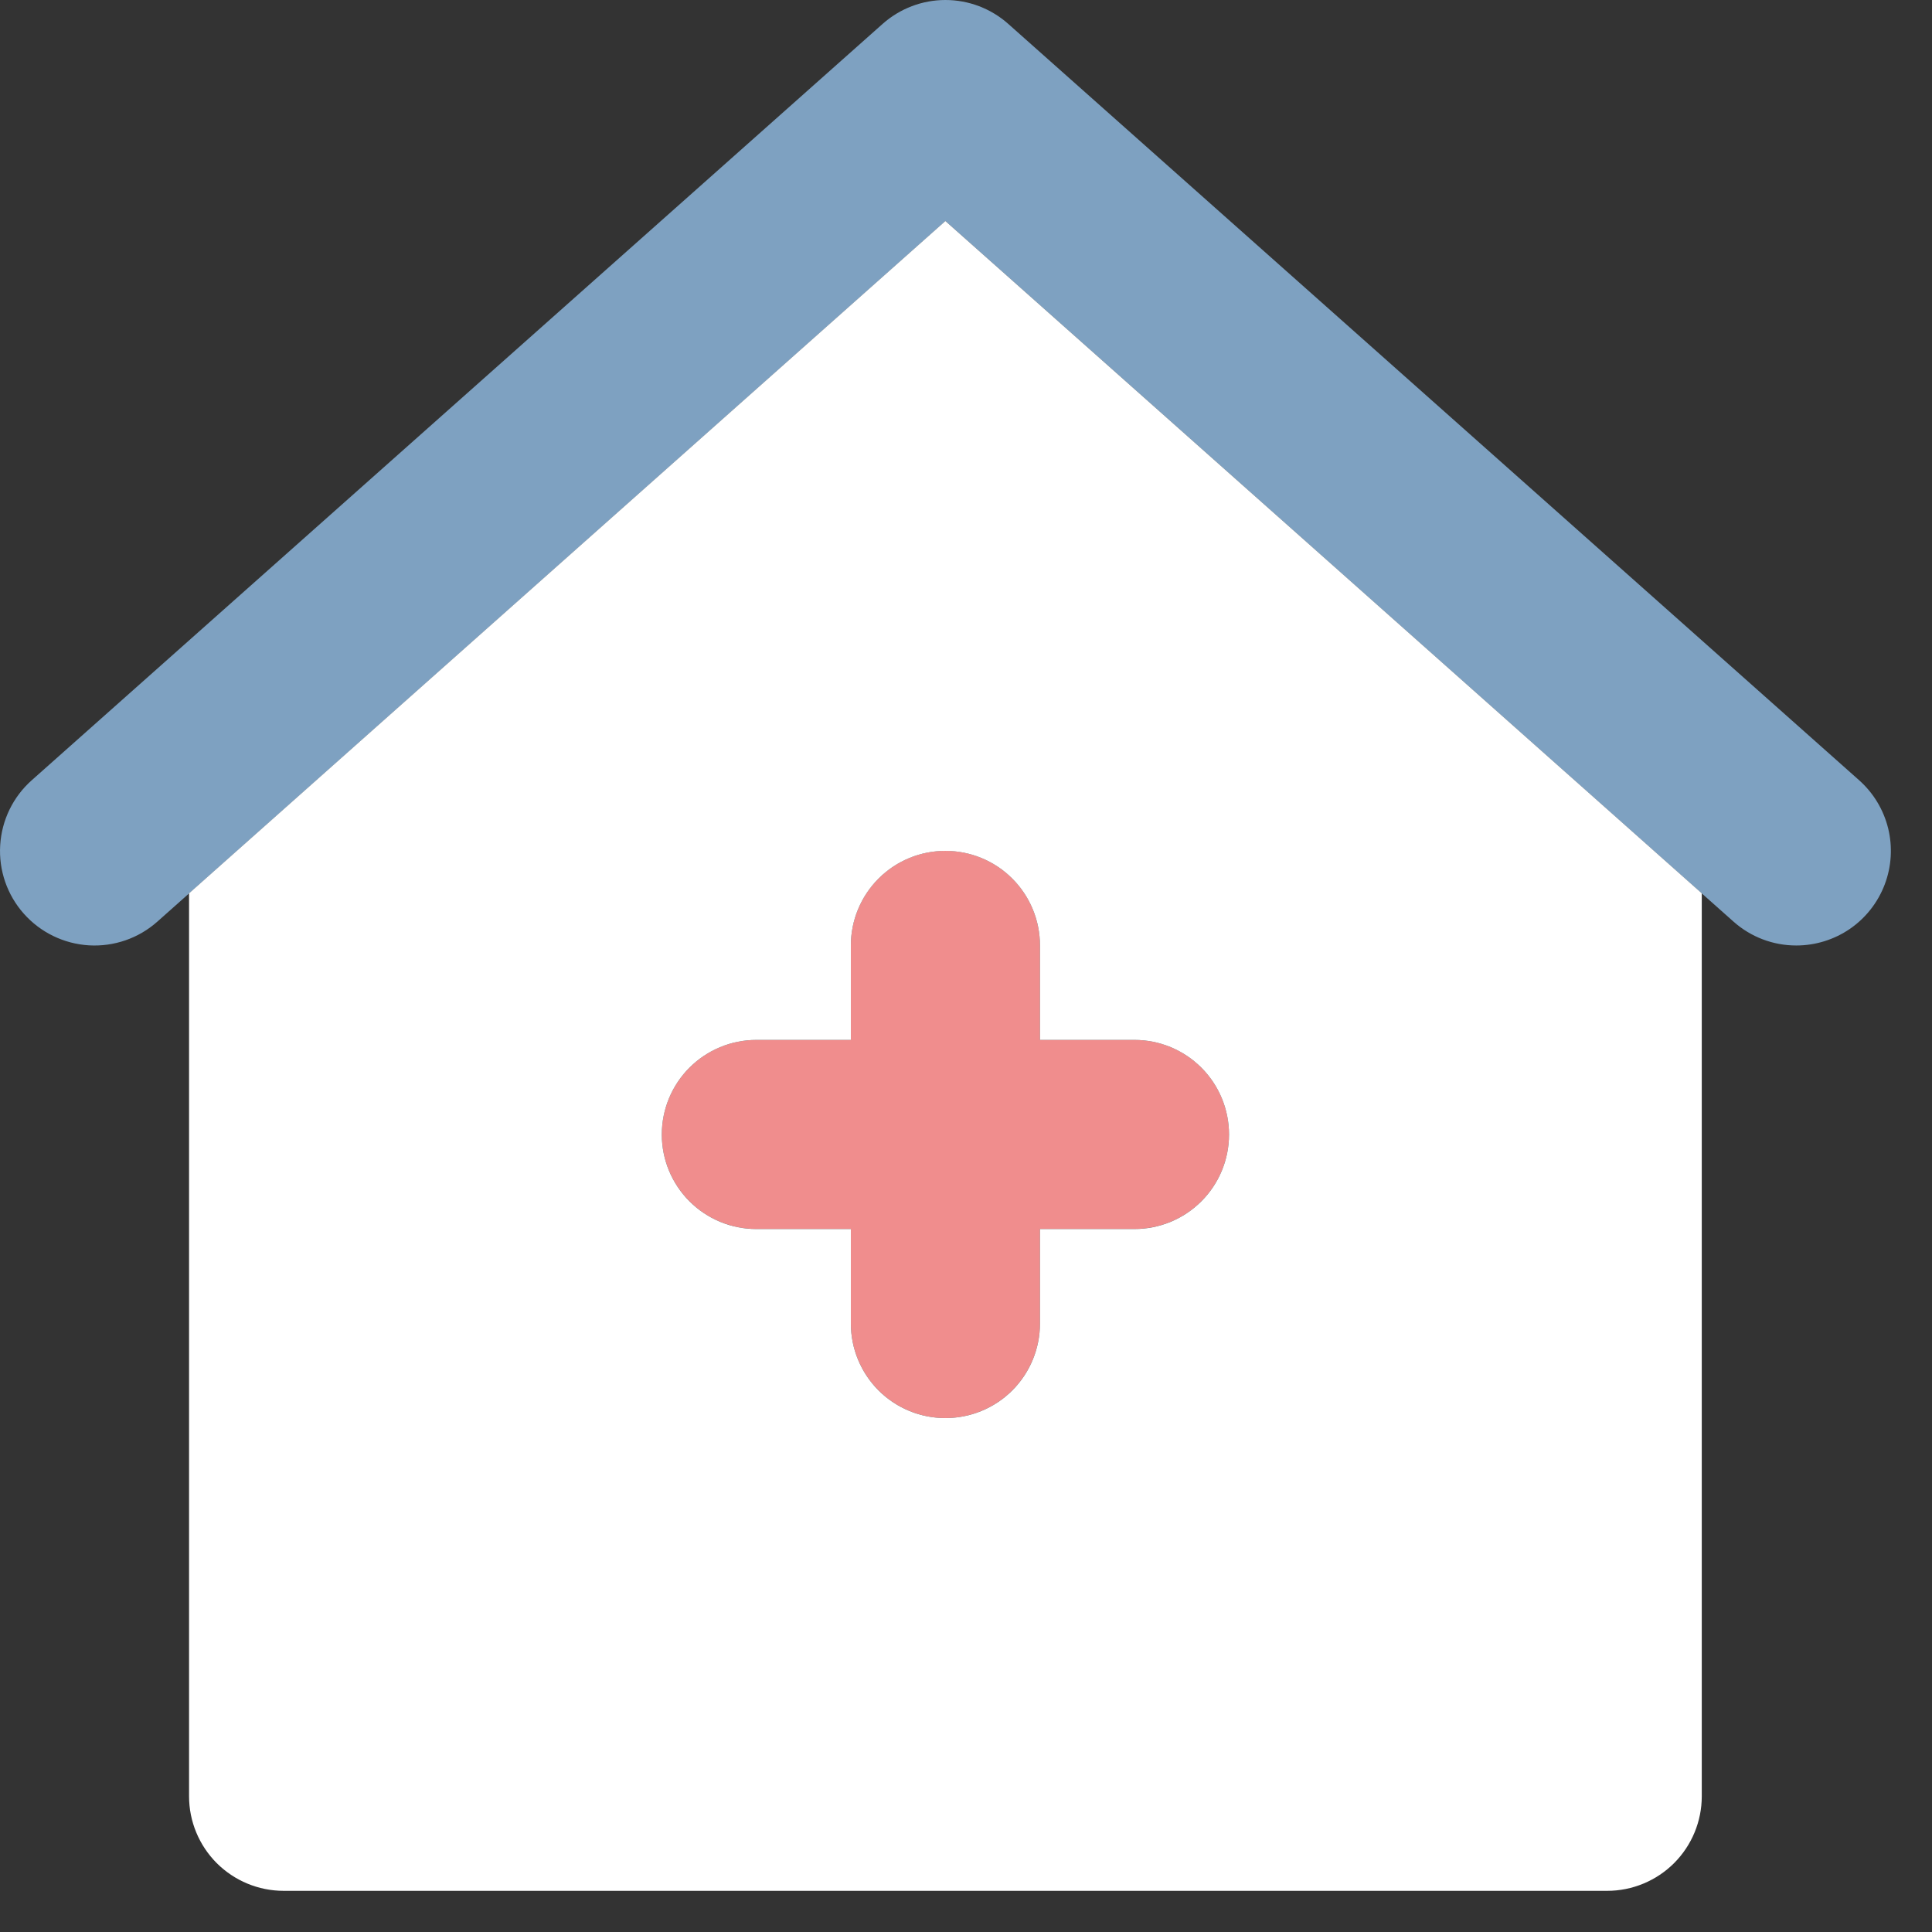 <svg width="42" height="42" viewBox="0 0 42 42" fill="none" xmlns="http://www.w3.org/2000/svg">
<rect x="0" y="0" width="42" height="42" fill="#333333" stroke="none"/>
<path d="M39.05 20.554C38.547 20.555 38.062 20.37 37.686 20.036L20.553 4.806L3.42 20.036C3.013 20.398 2.478 20.583 1.934 20.551C1.389 20.518 0.88 20.271 0.518 19.863C0.156 19.456 -0.029 18.921 0.004 18.377C0.036 17.832 0.283 17.323 0.691 16.961L19.188 0.519C19.564 0.185 20.05 0 20.553 0C21.056 0 21.542 0.185 21.918 0.519L40.415 16.961C40.727 17.238 40.947 17.603 41.047 18.008C41.146 18.413 41.12 18.839 40.972 19.228C40.824 19.618 40.561 19.954 40.218 20.191C39.875 20.427 39.467 20.554 39.05 20.554Z" fill="#7EA1C1"/>
<path d="M24.663 22.607H22.608V20.551C22.608 20.006 22.391 19.483 22.006 19.098C21.62 18.713 21.098 18.496 20.552 18.496C20.007 18.496 19.485 18.713 19.099 19.098C18.714 19.483 18.497 20.006 18.497 20.551V22.607H16.442C15.897 22.607 15.374 22.823 14.989 23.209C14.603 23.594 14.387 24.117 14.387 24.662C14.387 25.207 14.603 25.73 14.989 26.115C15.374 26.501 15.897 26.717 16.442 26.717H18.497V28.772C18.497 29.317 18.714 29.84 19.099 30.226C19.485 30.611 20.007 30.828 20.552 30.828C21.098 30.828 21.62 30.611 22.006 30.226C22.391 29.84 22.608 29.317 22.608 28.772V26.717H24.663C25.208 26.717 25.731 26.501 26.116 26.115C26.502 25.73 26.718 25.207 26.718 24.662C26.718 24.117 26.502 23.594 26.116 23.209C25.731 22.823 25.208 22.607 24.663 22.607Z" fill="#F08D8D"/>
<path d="M20.552 4.805L4.11 19.42V39.05C4.11 39.595 4.327 40.117 4.712 40.503C5.098 40.888 5.621 41.105 6.166 41.105H34.939C35.484 41.105 36.007 40.888 36.393 40.503C36.778 40.117 36.995 39.595 36.995 39.05V19.42L20.552 4.805ZM24.663 26.718H22.608V28.773C22.608 29.318 22.391 29.841 22.006 30.227C21.62 30.612 21.098 30.828 20.552 30.828C20.007 30.828 19.485 30.612 19.099 30.227C18.714 29.841 18.497 29.318 18.497 28.773V26.718H16.442C15.897 26.718 15.374 26.501 14.989 26.116C14.603 25.73 14.387 25.208 14.387 24.663C14.387 24.118 14.603 23.595 14.989 23.209C15.374 22.824 15.897 22.607 16.442 22.607H18.497V20.552C18.497 20.007 18.714 19.484 19.099 19.099C19.485 18.713 20.007 18.497 20.552 18.497C21.098 18.497 21.62 18.713 22.006 19.099C22.391 19.484 22.608 20.007 22.608 20.552V22.607H24.663C25.208 22.607 25.731 22.824 26.116 23.209C26.502 23.595 26.718 24.118 26.718 24.663C26.718 25.208 26.502 25.73 26.116 26.116C25.731 26.501 25.208 26.718 24.663 26.718Z" fill="white"/>
</svg>
